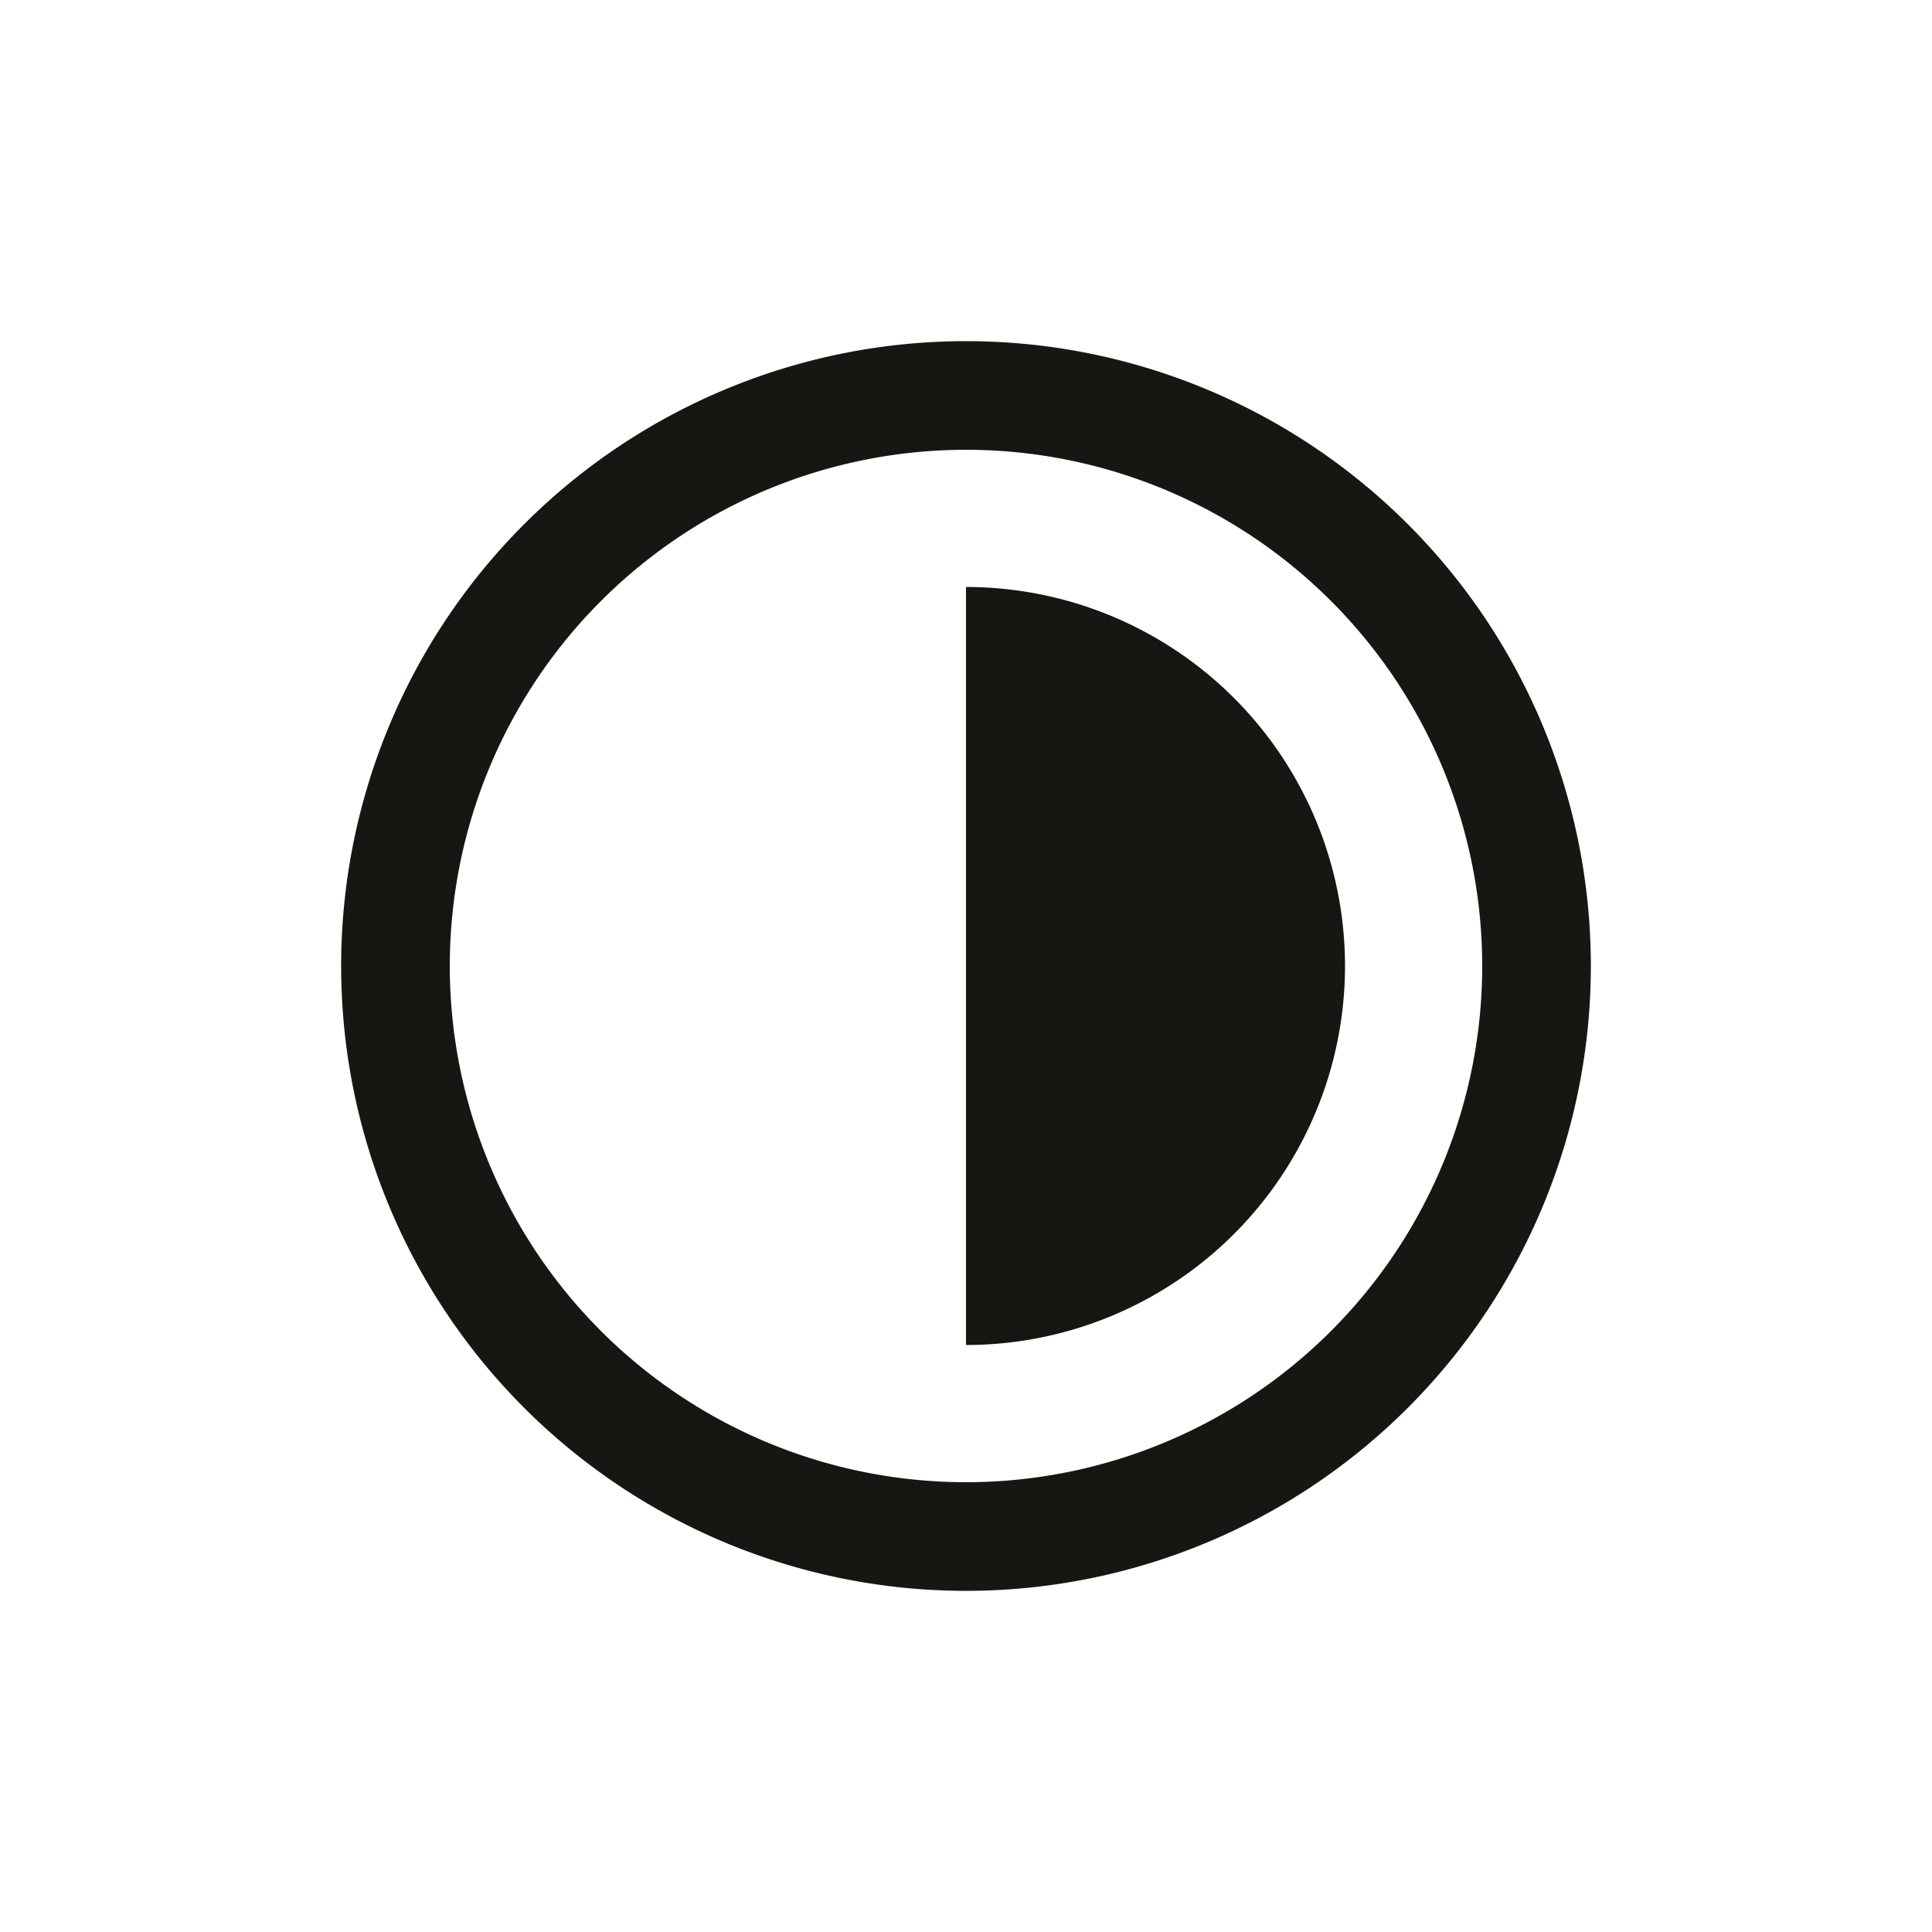 <?xml version="1.0" encoding="UTF-8" standalone="no"?>
<!-- Created with Inkscape (http://www.inkscape.org/) -->

<svg
   id="svg2"
   version="1.1"
   inkscape:version="1.3.2 (091e20ef0f, 2023-11-25, custom)"
   width="64"
   height="64"
   sodipodi:docname="brightness-high.svg"
   xmlns:inkscape="http://www.inkscape.org/namespaces/inkscape"
   xmlns:sodipodi="http://sodipodi.sourceforge.net/DTD/sodipodi-0.dtd"
   xmlns="http://www.w3.org/2000/svg"
   xmlns:svg="http://www.w3.org/2000/svg"
   xmlns:rdf="http://www.w3.org/1999/02/22-rdf-syntax-ns#"
   xmlns:cc="http://creativecommons.org/ns#"
   xmlns:dc="http://purl.org/dc/elements/1.1/">
  <defs
     id="defs6">
    <style
       id="current-color-scheme"
       type="text/css">
          .ColorScheme-Text {
          color:#181612;
          }
          .ColorScheme-Background{
          color:#d4d0c8;
          }
          .ColorScheme-Highlight{
          color:#3a6ea5;
          }
          .ColorScheme-ViewText {
          color:#181612;
          }
          .ColorScheme-ViewBackground{
          color:#ffffff;
          }
          .ColorScheme-ViewHover {
          color:#a3c6ee;
          }
          .ColorScheme-ViewFocus{
          color:#fafafa;
          }
          .ColorScheme-ButtonText {
          color:#181612;
          }
          .ColorScheme-ButtonBackground{
          color:#d4d0c8;
          }
          .ColorScheme-ButtonHover {
          color:#84827d;
          }
          .ColorScheme-ButtonFocus{
          color:#363e41;
          }
      </style>
    </defs>
  <sodipodi:namedview
     pagecolor="#ffffff"
     bordercolor="#666666"
     borderopacity="1"
     objecttolerance="10"
     gridtolerance="10"
     guidetolerance="10"
     inkscape:pageopacity="0"
     inkscape:pageshadow="2"
     inkscape:window-width="1366"
     inkscape:window-height="715"
     id="namedview4"
     showgrid="true"
     inkscape:zoom="12.35457"
     inkscape:cx="43.99182"
     inkscape:cy="35.047761"
     inkscape:window-x="0"
     inkscape:window-y="24"
     inkscape:window-maximized="1"
     inkscape:current-layer="svg2"
     inkscape:showpageshadow="0"
     inkscape:pagecheckerboard="1"
     inkscape:deskcolor="#d1d1d1">
    <inkscape:grid
       id="grid1"
       units="px"
       originx="0"
       originy="0"
       spacingx="1"
       spacingy="1"
       empcolor="#0099e5"
       empopacity="0.302"
       color="#0099e5"
       opacity="0.149"
       empspacing="5"
       dotted="false"
       gridanglex="30"
       gridanglez="30"
       visible="true" />
  </sodipodi:namedview>
  <path
     style="fill:#000000;stroke-width:1.067"
     d=""
     id="path29"
     inkscape:connector-curvature="0" />
  <path
     id="AAA"
     style="opacity:1;fill:currentColor;stroke-width:2.667;stroke-linecap:round;stroke-linejoin:round;paint-order:stroke fill markers"
     class="ColorScheme-Text"
     d="M 32 11.301 A 20.7 20.7 0 0 0 11.301 32 A 20.7 20.7 0 0 0 32 52.699 A 20.7 20.7 0 0 0 52.699 32 A 20.7 20.7 0 0 0 32 11.301 z M 32 14.9 A 17.1 17.1 0 0 1 49.1 32 A 17.1 17.1 0 0 1 32 49.1 A 17.1 17.1 0 0 1 14.9 32 A 17.1 17.1 0 0 1 32 14.9 z M 32 19.445 L 32 32 L 32 44.555 A 12.555 12.555 0 0 0 44.555 32 A 12.555 12.555 0 0 0 32 19.445 z " />
</svg>
